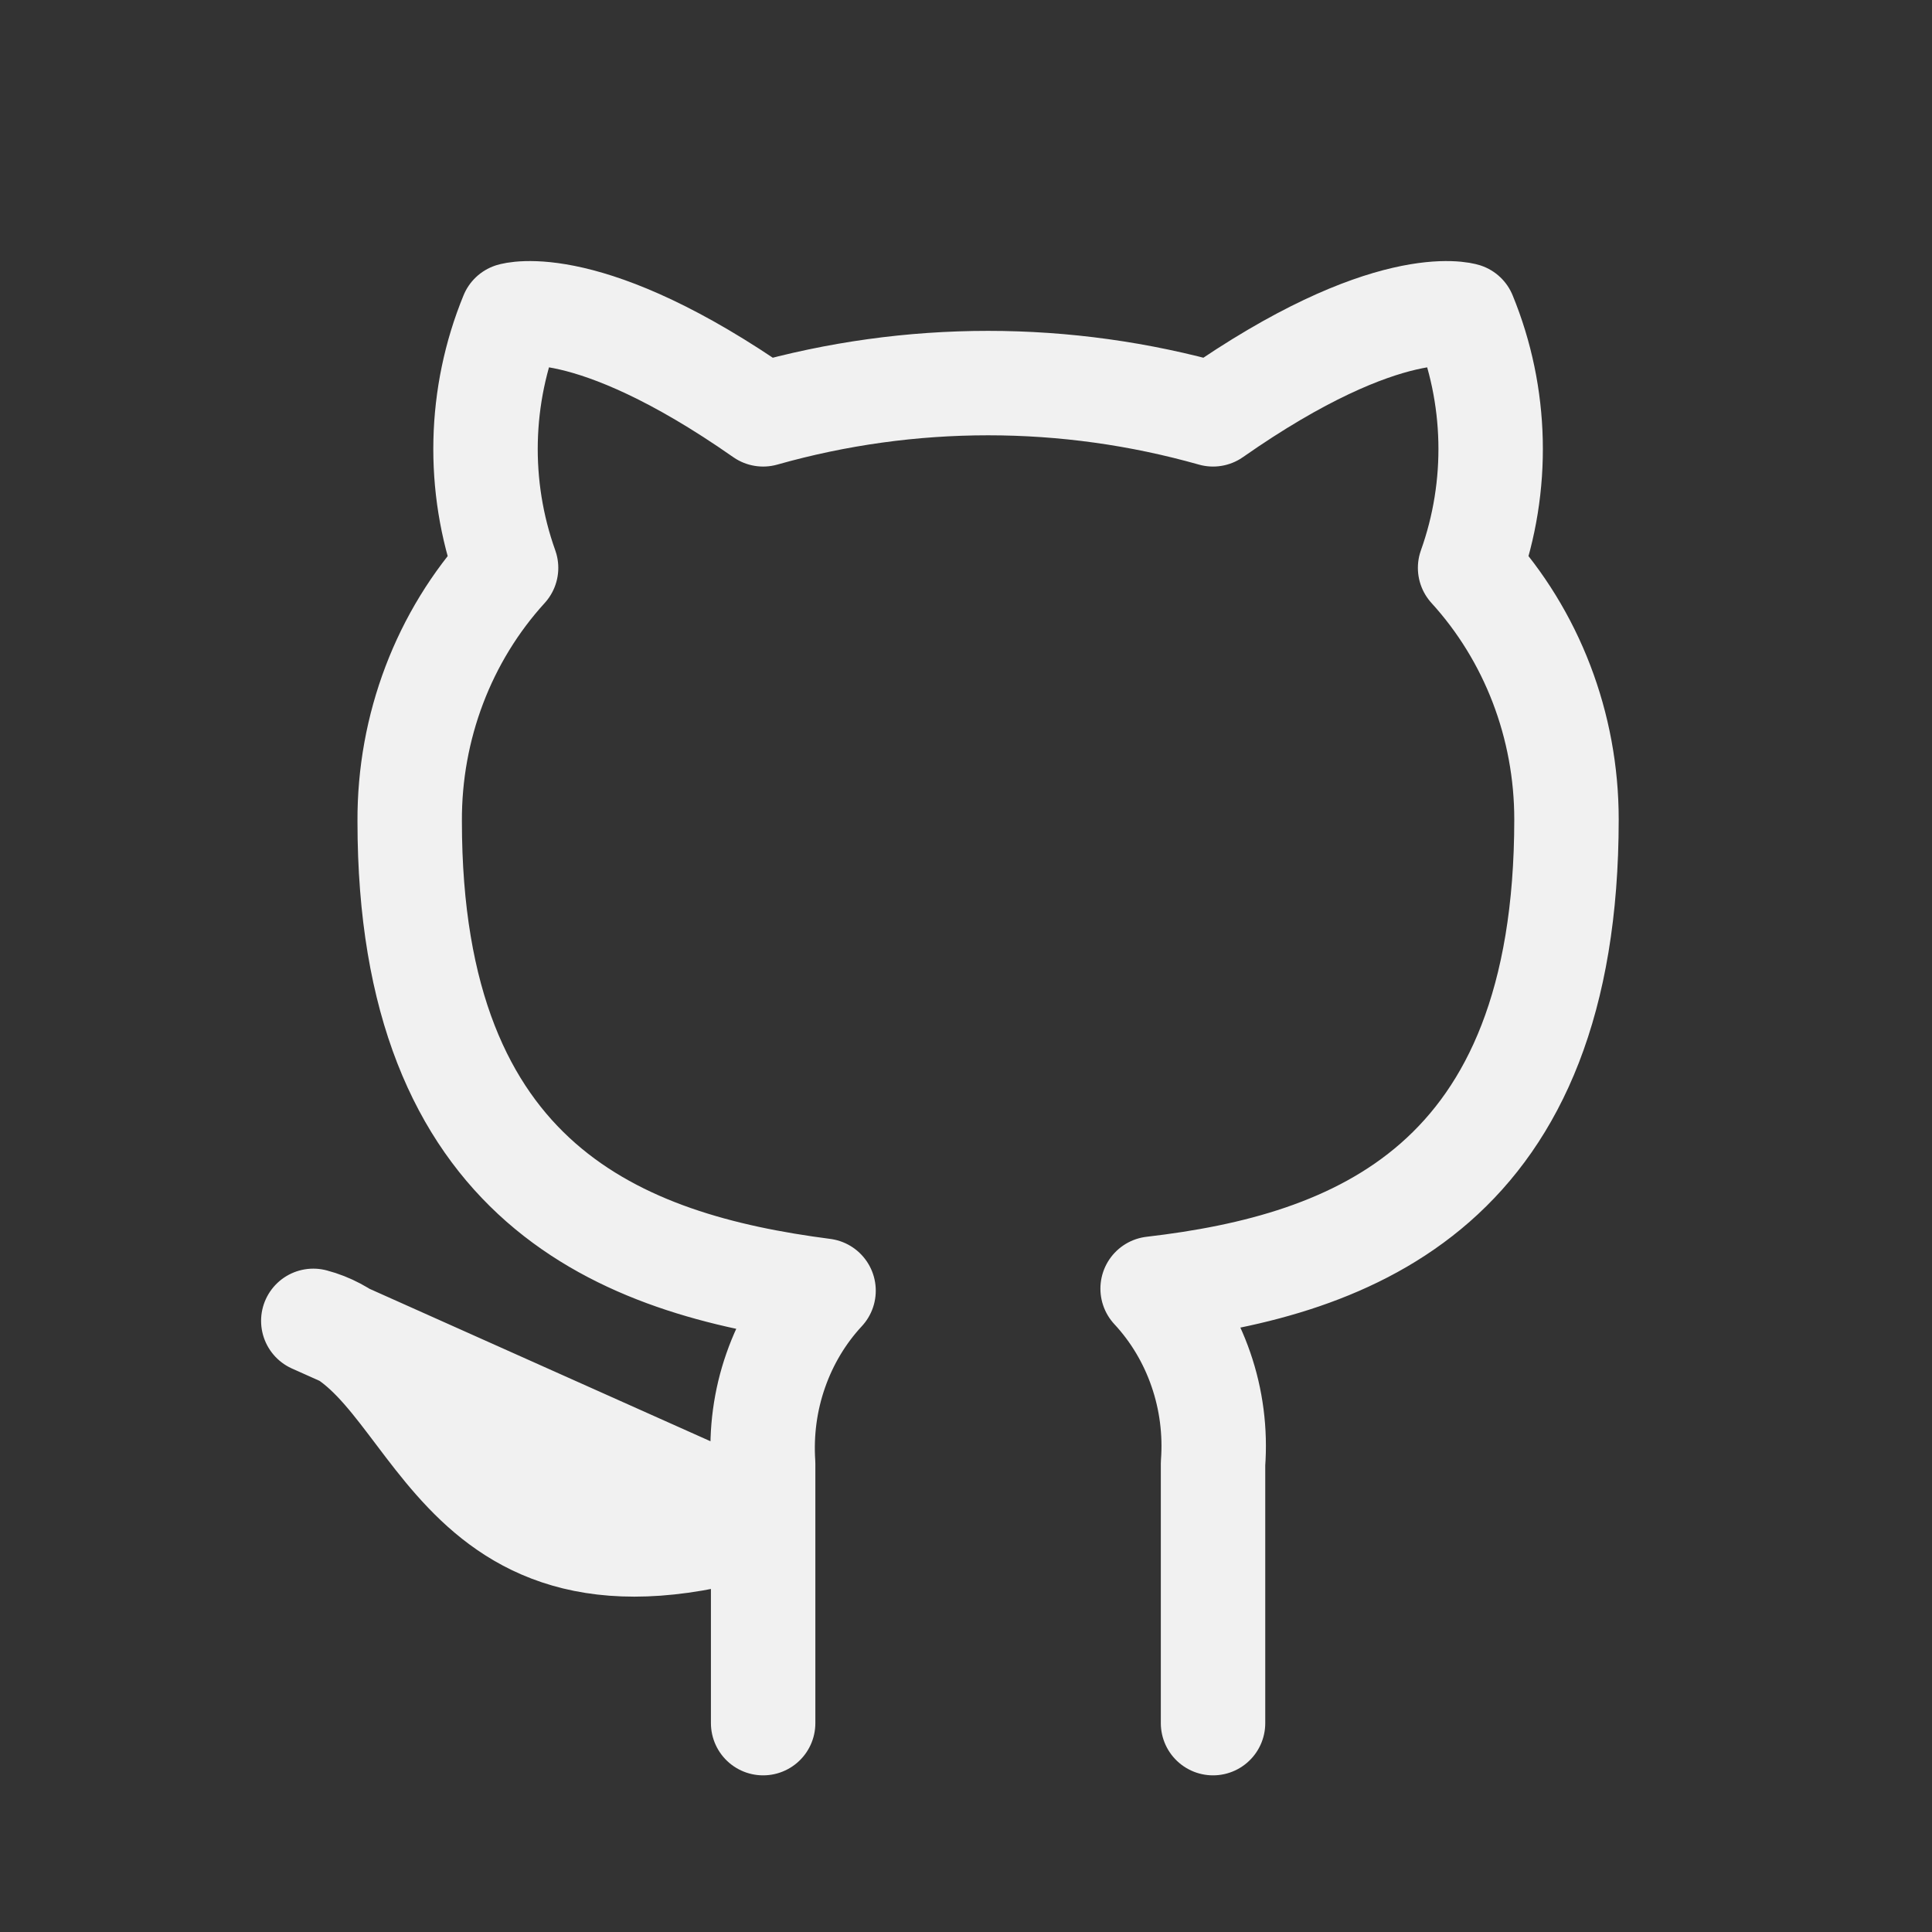 <svg viewBox="0 0 37 37" fill="none">
<rect x="0" y="0" width="37" height="37" fill="#333333" stroke="none"/>
<path d="M23.231 33V28.031C23.277 27.418 23.198 26.803 22.998 26.225C22.799 25.647 22.484 25.12 22.074 24.679C25.939 24.23 30 22.702 30 15.691C30 13.898 29.339 12.174 28.154 10.875C28.715 9.307 28.675 7.573 28.043 6.034C28.043 6.034 26.591 5.585 23.231 7.935C20.41 7.137 17.436 7.137 14.615 7.935C11.255 5.585 9.803 6.034 9.803 6.034C9.171 7.573 9.131 9.307 9.692 10.875C8.499 12.184 7.837 13.923 7.846 15.729C7.846 22.689 11.908 24.217 15.772 24.718C15.367 25.154 15.055 25.675 14.856 26.246C14.656 26.816 14.575 27.425 14.615 28.031V33M14.615 29.148C8.462 31.074 8.462 25.938 6 25.296L14.615 29.148Z" stroke="#F1F1F1" stroke-width="2" stroke-linecap="round" stroke-linejoin="round"/>
</svg>
